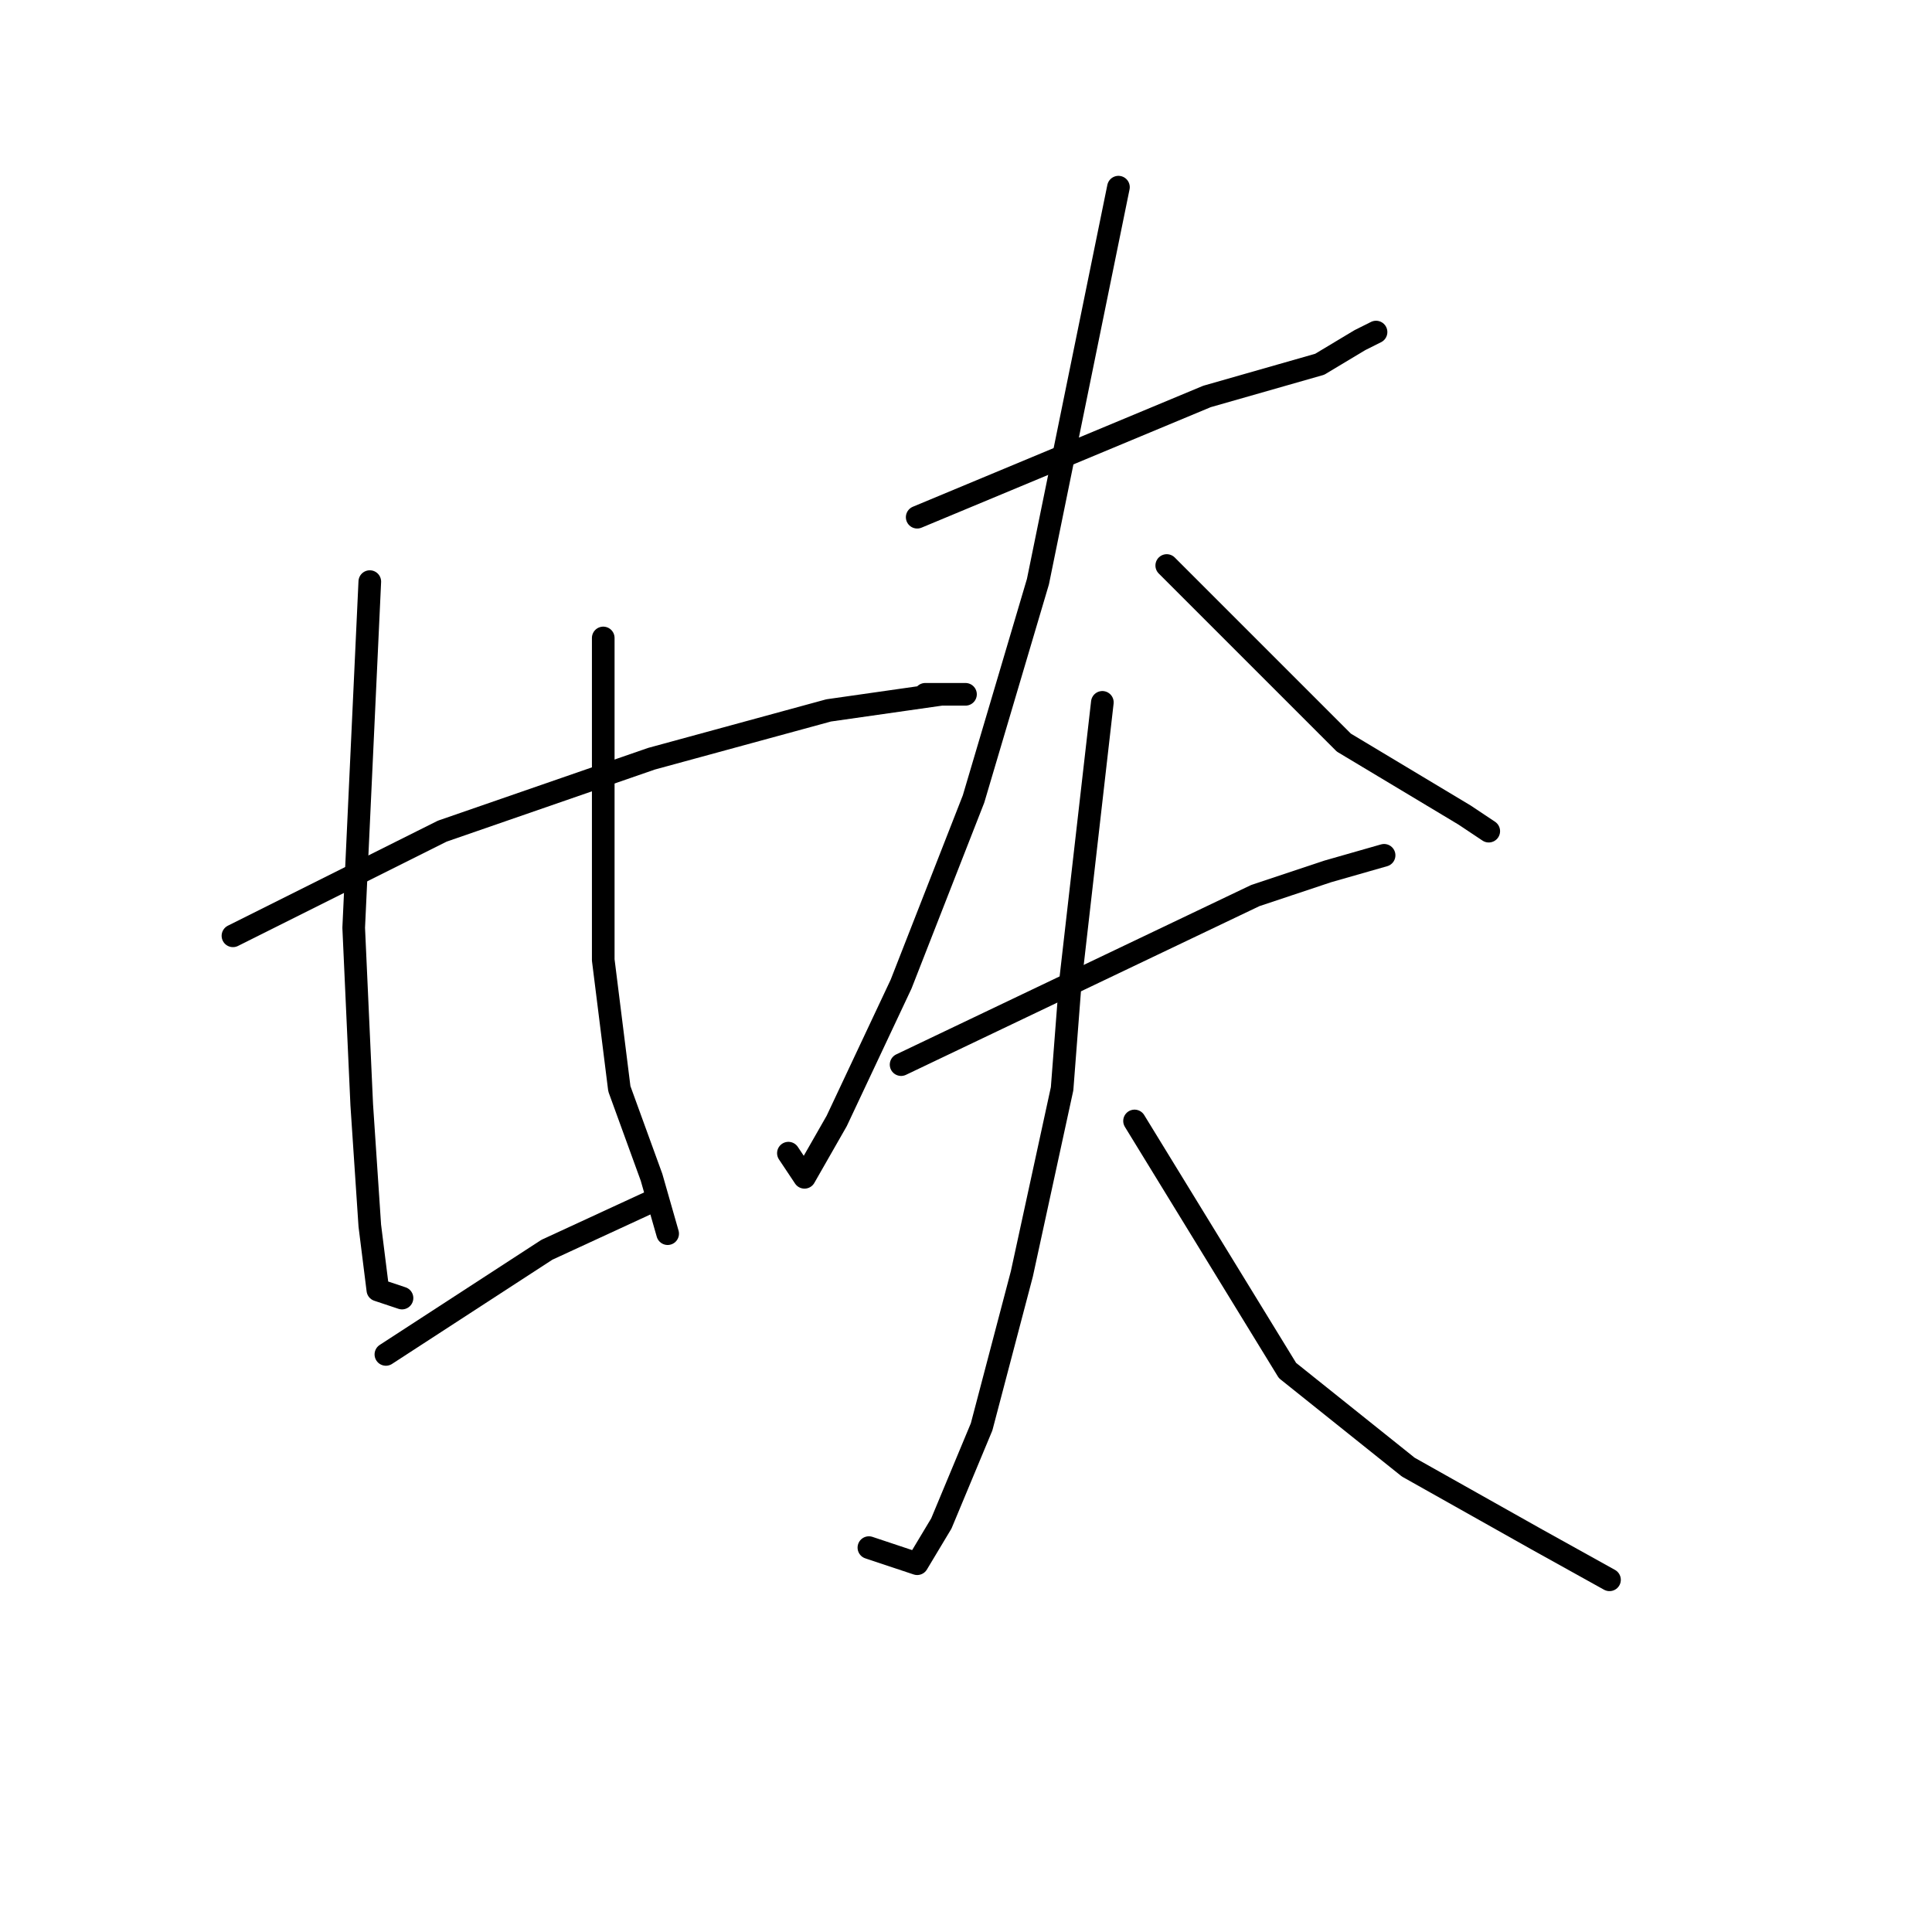 <?xml version="1.0" standalone="no"?>
    <svg width="256" height="256" xmlns="http://www.w3.org/2000/svg" version="1.1">
    <polyline stroke="black" stroke-width="3" stroke-linecap="round" fill="transparent" stroke-linejoin="round" points="30.867 124 58.6 110.133 86.333 100.533 109.8 94.133 124.733 92 127.933 92 126.867 92 122.6 92 122.6 92 " />
        <polyline stroke="black" stroke-width="3" stroke-linecap="round" fill="transparent" stroke-linejoin="round" points="49 77.067 46.867 122.933 47.933 146.4 49 162.4 50.067 170.933 53.267 172 53.267 172 " />
        <polyline stroke="black" stroke-width="3" stroke-linecap="round" fill="transparent" stroke-linejoin="round" points="79.933 84.533 79.933 127.2 82.067 144.267 86.333 156 88.467 163.467 88.467 163.467 " />
        <polyline stroke="black" stroke-width="3" stroke-linecap="round" fill="transparent" stroke-linejoin="round" points="51.133 179.467 72.467 165.6 86.333 159.2 86.333 159.2 " />
        <polyline stroke="black" stroke-width="3" stroke-linecap="round" fill="transparent" stroke-linejoin="round" points="121.533 68.533 159.933 52.533 174.867 48.267 180.2 45.067 182.333 44 182.333 44 " />
        <polyline stroke="black" stroke-width="3" stroke-linecap="round" fill="transparent" stroke-linejoin="round" points="148.2 24.8 137.533 77.067 129 105.867 119.4 130.4 110.867 148.533 106.6 156 104.467 152.8 104.467 152.8 " />
        <polyline stroke="black" stroke-width="3" stroke-linecap="round" fill="transparent" stroke-linejoin="round" points="154.6 74.933 178.067 98.4 183.4 101.6 194.067 108 197.267 110.133 197.267 110.133 " />
        <polyline stroke="black" stroke-width="3" stroke-linecap="round" fill="transparent" stroke-linejoin="round" points="119.4 141.067 166.333 118.667 175.933 115.467 183.4 113.333 183.4 113.333 " />
        <polyline stroke="black" stroke-width="3" stroke-linecap="round" fill="transparent" stroke-linejoin="round" points="146.067 93.067 141.8 130.4 140.733 144.267 135.4 168.8 130.067 189.067 124.733 201.867 121.533 207.2 115.133 205.067 115.133 205.067 " />
        <polyline stroke="black" stroke-width="3" stroke-linecap="round" fill="transparent" stroke-linejoin="round" points="150.333 148.533 170.6 181.6 186.6 194.4 203.667 204 213.267 209.333 213.267 209.333 " />
        </svg>